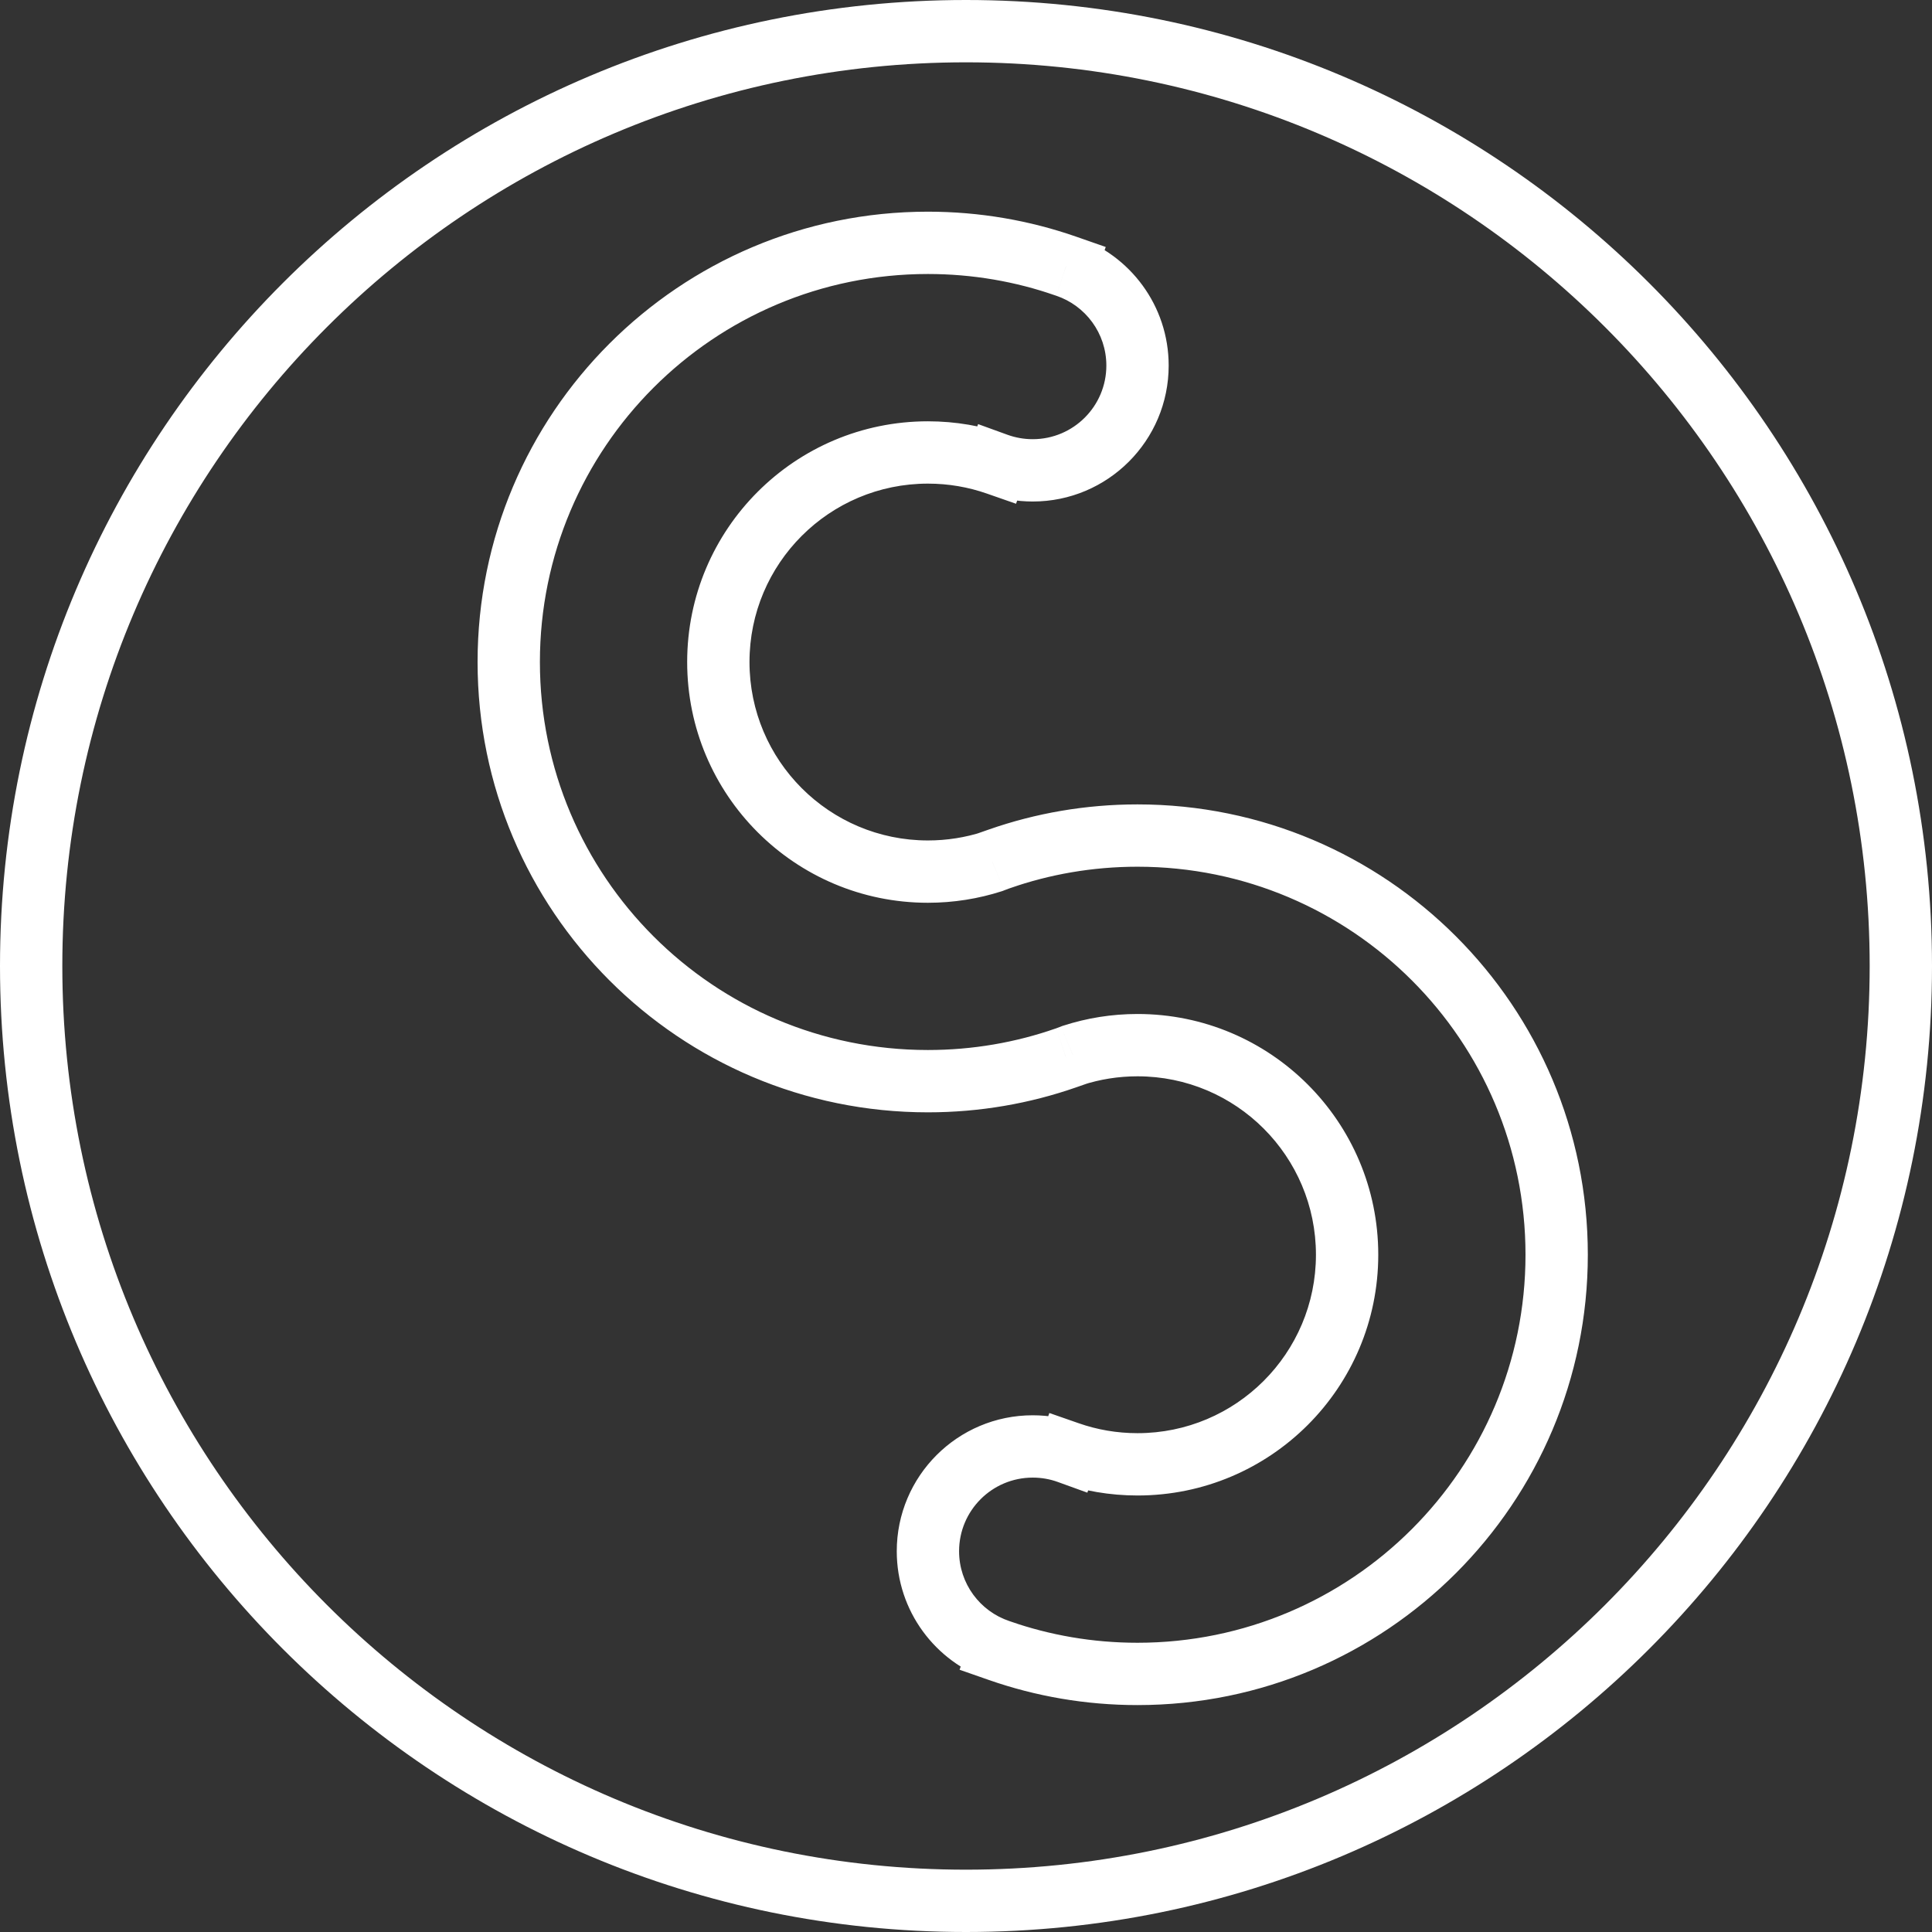 <svg width="62" height="62" viewBox="0 0 62 62" fill="none" xmlns="http://www.w3.org/2000/svg">
<rect x="0" y="0" width="62" height="62" fill="#333333" stroke="none"/>
<path d="M34.433 33.865L34.125 32.914L34.086 32.926L34.048 32.942L34.433 33.865ZM34.212 33.948L33.894 33L32.942 33.32L33.266 34.271L34.212 33.948ZM34.213 33.948L34.542 34.892L35.479 34.565L35.159 33.625L34.213 33.948ZM34.213 8.541L35.158 8.868L35.484 7.926L34.542 7.597L34.213 8.541ZM34.212 8.542L33.267 8.216L32.938 9.169L33.894 9.49L34.212 8.542ZM31.995 14.894L32.336 13.954L31.388 13.61L31.052 14.561L31.995 14.894ZM31.995 14.894L31.666 15.838L32.606 16.166L32.938 15.226L31.995 14.894ZM31.841 27.649L32.148 28.601L32.189 28.587L32.228 28.571L31.841 27.649ZM32.069 27.563L32.388 28.511L33.346 28.189L33.013 27.234L32.069 27.563ZM32.069 27.562L31.739 26.618L30.796 26.948L31.125 27.892L32.069 27.562ZM32.069 52.969L31.125 52.639L30.794 53.584L31.739 53.914L32.069 52.969ZM32.069 52.969L33.013 53.3L33.348 52.344L32.388 52.021L32.069 52.969ZM34.286 46.618L33.946 47.558L34.894 47.901L35.229 46.95L34.286 46.618ZM34.286 46.618L34.616 45.673L33.675 45.345L33.343 46.285L34.286 46.618ZM60 31C60 47.016 47.016 60 31 60V62C48.121 62 62 48.121 62 31H60ZM31 2C47.016 2 60 14.984 60 31H62C62 13.879 48.121 0 31 0V2ZM2 31C2 14.984 14.984 2 31 2V0C13.879 0 0 13.879 0 31H2ZM31 60C14.984 60 2 47.016 2 31H0C0 48.121 13.879 62 31 62V60ZM34.74 34.817C35.295 34.637 35.887 34.54 36.504 34.54V32.54C35.675 32.54 34.876 32.671 34.125 32.914L34.74 34.817ZM34.531 34.896C34.628 34.863 34.723 34.827 34.817 34.788L34.048 32.942C33.998 32.963 33.946 32.982 33.894 33L34.531 34.896ZM35.159 33.625L35.159 33.625L33.266 34.271L33.266 34.271L35.159 33.625ZM29.777 35.696C31.445 35.696 33.049 35.413 34.542 34.892L33.883 33.004C32.599 33.452 31.218 33.696 29.777 33.696V35.696ZM15.326 21.245C15.326 29.226 21.796 35.696 29.777 35.696V33.696C22.901 33.696 17.326 28.122 17.326 21.245H15.326ZM29.777 6.793C21.796 6.793 15.326 13.263 15.326 21.245H17.326C17.326 14.368 22.901 8.793 29.777 8.793V6.793ZM34.542 7.597C33.049 7.076 31.445 6.793 29.777 6.793V8.793C31.218 8.793 32.599 9.037 33.883 9.486L34.542 7.597ZM35.158 8.869L35.158 8.868L33.268 8.215L33.267 8.216L35.158 8.869ZM37.504 11.731C37.504 9.806 36.258 8.175 34.531 7.594L33.894 9.49C34.831 9.805 35.504 10.691 35.504 11.731H37.504ZM33.141 16.094C35.55 16.094 37.504 14.14 37.504 11.731H35.504C35.504 13.036 34.446 14.094 33.141 14.094V16.094ZM31.654 15.834C32.12 16.002 32.621 16.094 33.141 16.094V14.094C32.856 14.094 32.586 14.044 32.336 13.954L31.654 15.834ZM32.938 15.226L32.938 15.226L31.052 14.561L31.052 14.561L32.938 15.226ZM29.778 15.52C30.441 15.52 31.076 15.632 31.666 15.838L32.325 13.95C31.526 13.671 30.668 13.52 29.778 13.52V15.52ZM24.052 21.245C24.052 18.083 26.615 15.52 29.778 15.52V13.52C25.511 13.52 22.052 16.979 22.052 21.245H24.052ZM29.778 26.971C26.615 26.971 24.052 24.408 24.052 21.245H22.052C22.052 25.512 25.511 28.971 29.778 28.971V26.971ZM31.535 26.697C30.982 26.875 30.392 26.971 29.778 26.971V28.971C30.603 28.971 31.4 28.841 32.148 28.601L31.535 26.697ZM31.751 26.615C31.65 26.649 31.552 26.686 31.455 26.727L32.228 28.571C32.28 28.549 32.334 28.529 32.388 28.511L31.751 26.615ZM31.125 27.892L31.125 27.892L33.013 27.234L33.013 27.233L31.125 27.892ZM36.504 25.814C34.836 25.814 33.232 26.097 31.739 26.618L32.398 28.507C33.682 28.058 35.063 27.814 36.504 27.814V25.814ZM50.955 40.266C50.955 32.285 44.485 25.814 36.504 25.814V27.814C43.38 27.814 48.955 33.389 48.955 40.266H50.955ZM36.504 54.718C44.485 54.718 50.955 48.247 50.955 40.266H48.955C48.955 47.143 43.38 52.718 36.504 52.718V54.718ZM31.739 53.914C33.232 54.435 34.836 54.718 36.504 54.718V52.718C35.063 52.718 33.682 52.474 32.398 52.025L31.739 53.914ZM31.125 52.638L31.125 52.639L33.013 53.3L33.013 53.3L31.125 52.638ZM28.778 49.781C28.778 51.705 30.024 53.337 31.75 53.917L32.388 52.021C31.451 51.706 30.778 50.821 30.778 49.781H28.778ZM33.141 45.418C30.731 45.418 28.778 47.371 28.778 49.781H30.778C30.778 48.475 31.836 47.418 33.141 47.418V45.418ZM34.627 45.678C34.162 45.509 33.661 45.418 33.141 45.418V47.418C33.425 47.418 33.696 47.467 33.946 47.558L34.627 45.678ZM33.343 46.285L33.343 46.285L35.229 46.95L35.229 46.95L33.343 46.285ZM36.504 45.992C35.841 45.992 35.206 45.88 34.616 45.673L33.957 47.562C34.755 47.841 35.613 47.992 36.504 47.992V45.992ZM42.23 40.266C42.23 43.428 39.666 45.992 36.504 45.992V47.992C40.771 47.992 44.23 44.533 44.23 40.266H42.23ZM36.504 34.54C39.666 34.54 42.23 37.104 42.23 40.266H44.23C44.23 35.999 40.771 32.54 36.504 32.54V34.54Z" fill="white"/>
</svg>
